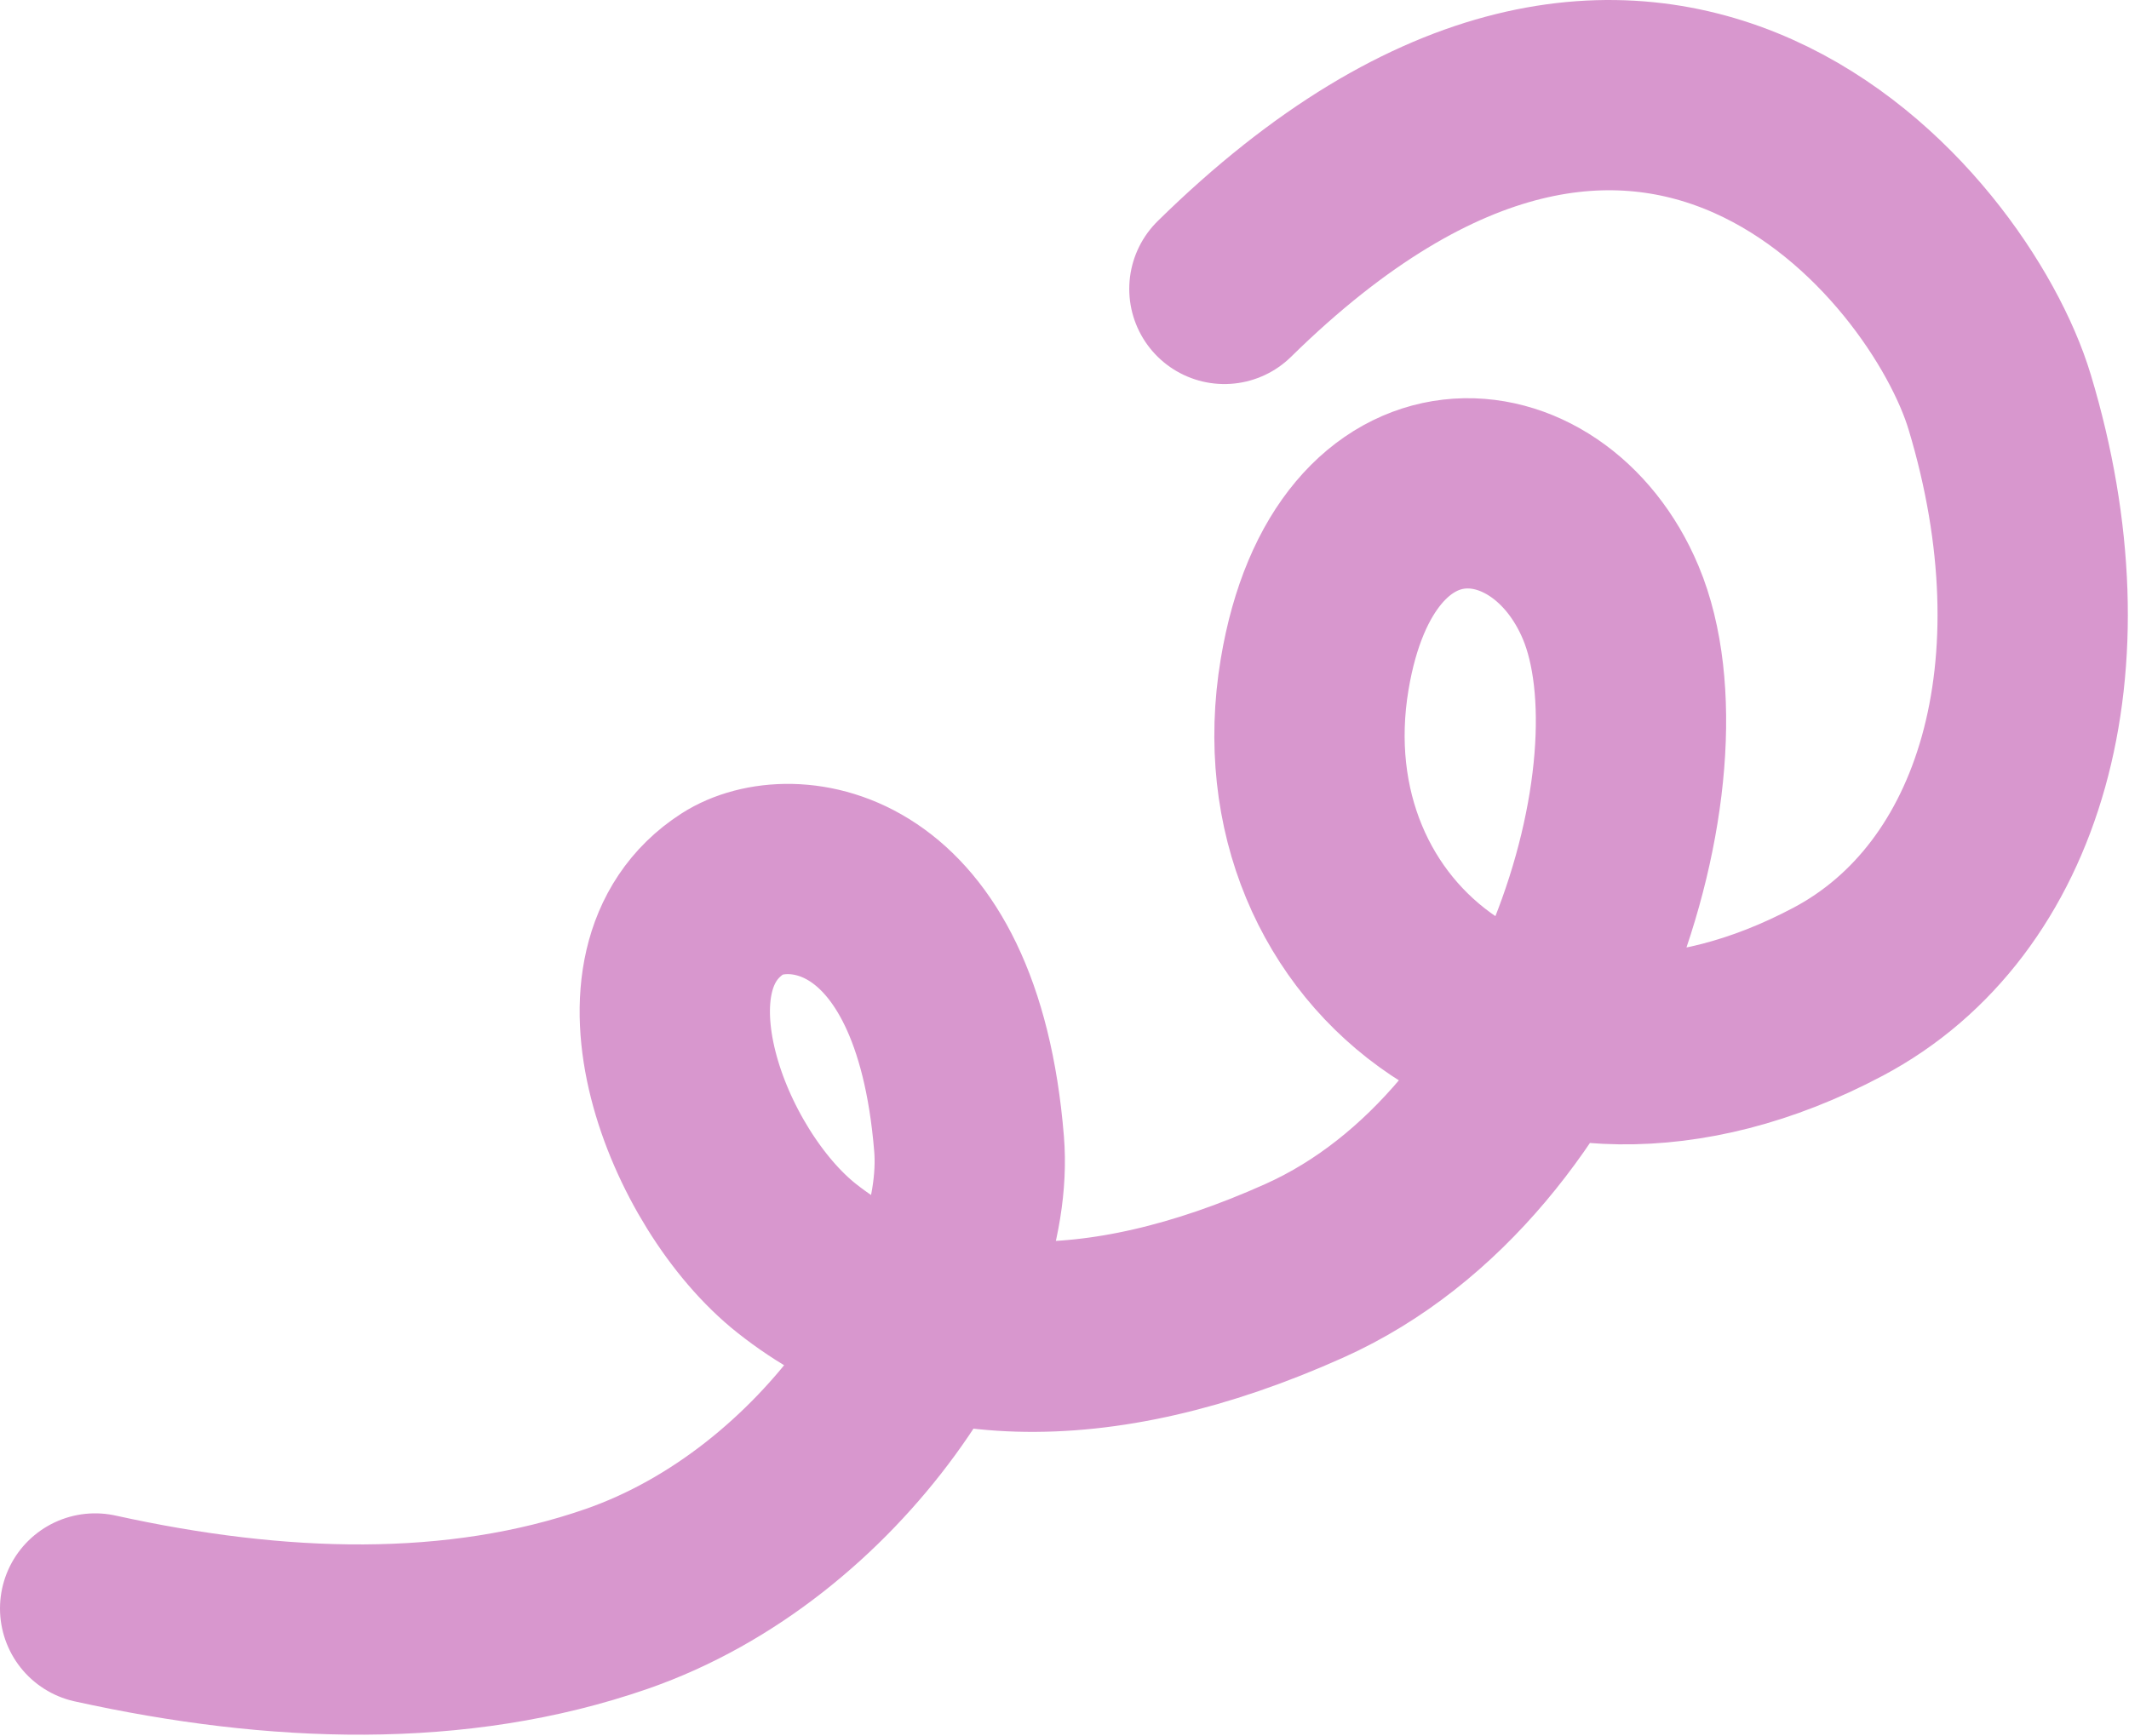 <?xml version="1.0" encoding="UTF-8" standalone="no"?>
<!DOCTYPE svg PUBLIC "-//W3C//DTD SVG 1.1//EN" "http://www.w3.org/Graphics/SVG/1.1/DTD/svg11.dtd">
<svg width="100%" height="100%" viewBox="0 0 179 146" version="1.1" xmlns="http://www.w3.org/2000/svg" xmlns:xlink="http://www.w3.org/1999/xlink" xml:space="preserve" xmlns:serif="http://www.serif.com/" style="fill-rule:evenodd;clip-rule:evenodd;stroke-linecap:round;stroke-linejoin:round;stroke-miterlimit:1.5;">
    <g transform="matrix(1,0,0,1,-314.859,-125.86)">
        <path d="M322.859,261.128C338.142,264.499 353.266,264.993 366.707,260.322C384.813,254.031 397.355,234.568 396.336,222.064C394.467,199.114 381.198,197.961 376.474,201.006C366.574,207.387 373.465,225.052 381.841,231.681C392.308,239.965 406.995,240.596 424.53,232.727C446.611,222.818 456.169,190.593 450.287,176.542C445.041,164.014 428.699,162.713 425.388,182.58C421.579,205.436 443.522,222.984 469.403,209.26C483.901,201.571 489.692,181.912 482.984,159.667C478.79,145.761 453.678,114.902 417.803,150.157" style="fill:none;stroke:rgb(216,151,206);stroke-width:16px;"/>
    </g>
</svg>
